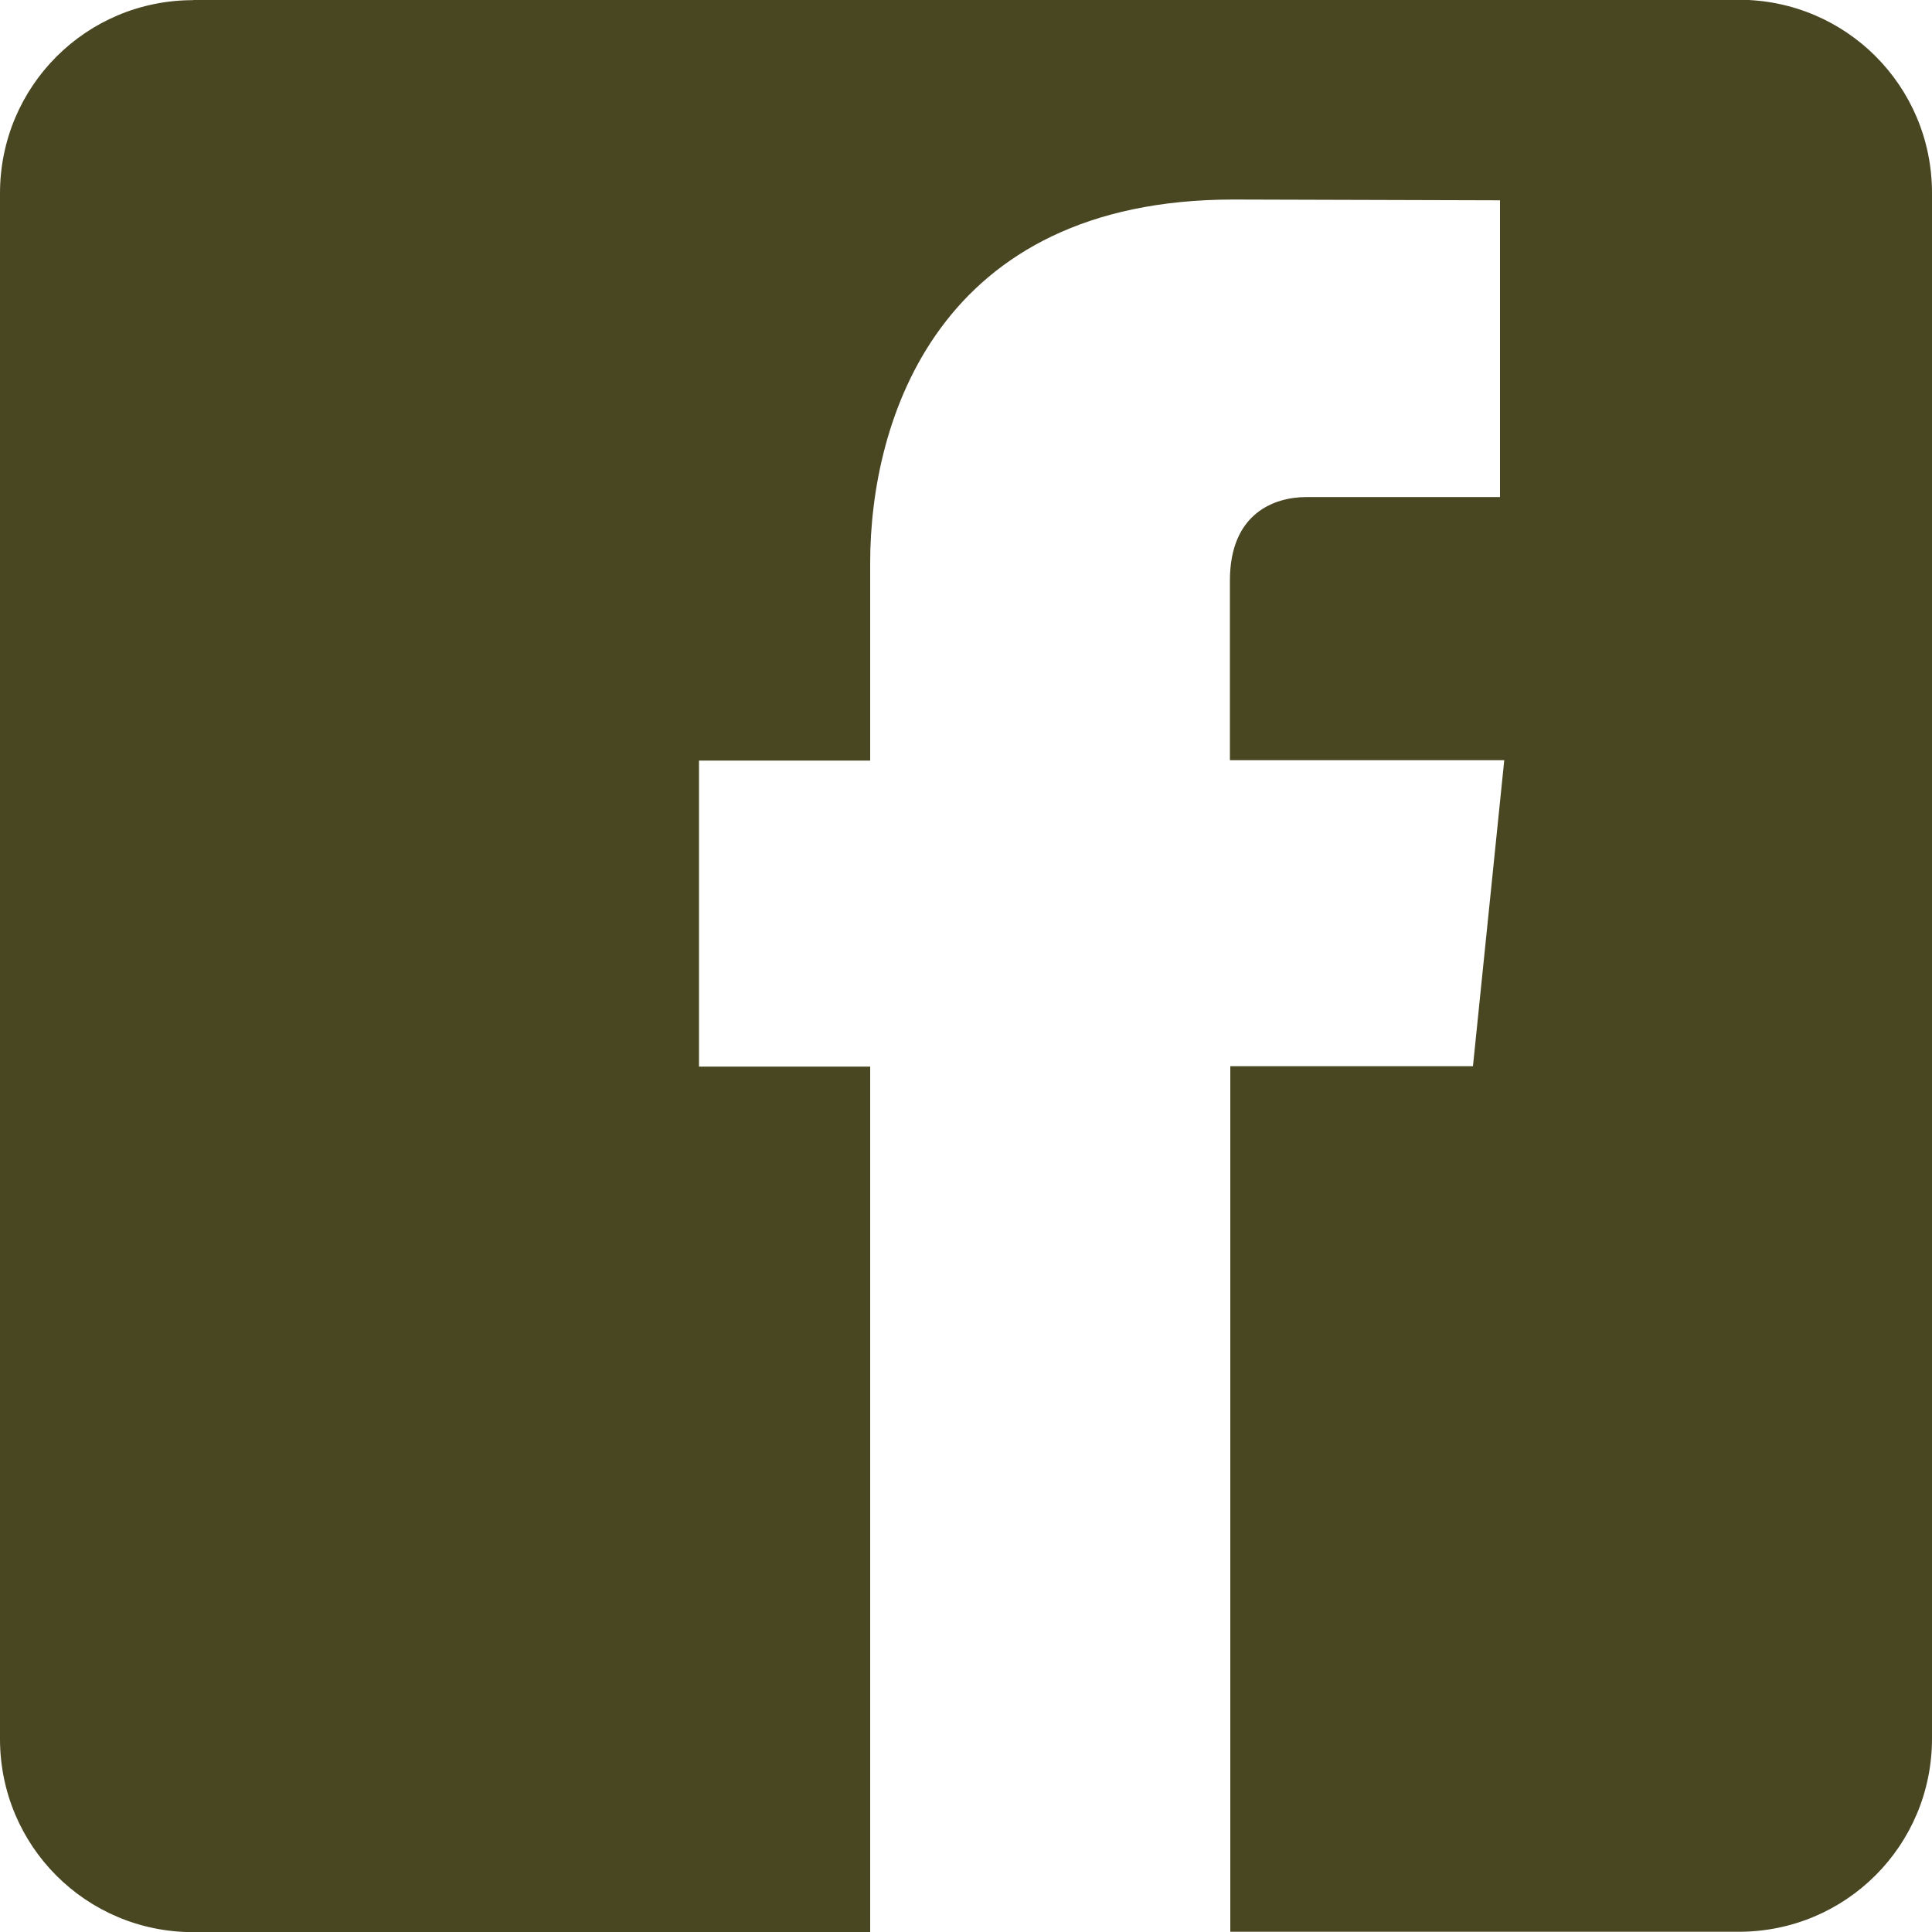 <?xml version="1.0" encoding="utf-8"?>
<!-- Generator: Adobe Illustrator 19.2.0, SVG Export Plug-In . SVG Version: 6.00 Build 0)  -->
<svg version="1.1"
	 id="svg2" xmlns:cc="http://creativecommons.org/ns#" xmlns:dc="http://purl.org/dc/elements/1.1/" xmlns:inkscape="http://www.inkscape.org/namespaces/inkscape" xmlns:rdf="http://www.w3.org/1999/02/22-rdf-syntax-ns#" xmlns:sodipodi="http://sodipodi.sourceforge.net/DTD/sodipodi-0.dtd" xmlns:svg="http://www.w3.org/2000/svg"
	 xmlns="http://www.w3.org/2000/svg" xmlns:xlink="http://www.w3.org/1999/xlink" x="0px" y="0px" viewBox="0 0 500 500"
	 style="enable-background:new 0 0 500 500;" xml:space="preserve">
<style type="text/css">
	.st0{fill:#494622;}
</style>
<g id="layer1" transform="translate(0,-552.362)">
	<path id="rect2995" class="st0" d="M50,552.4c-27.7,0-50,22.3-50,50v400c0,27.7,22.3,50,50,50h175.2v-224h-44.3v-79.2h44.3V698
		c0-36.7,17.4-94,94-94l69,0.2v76.8h-50.1c-8.2,0-19.8,4.1-19.8,21.6v46.5h71l-8.1,79.2h-62.8v224H450c27.7,0,50-22.3,50-50v-400
		c0-27.7-22.3-50-50-50H50z"/>
</g>
</svg>
